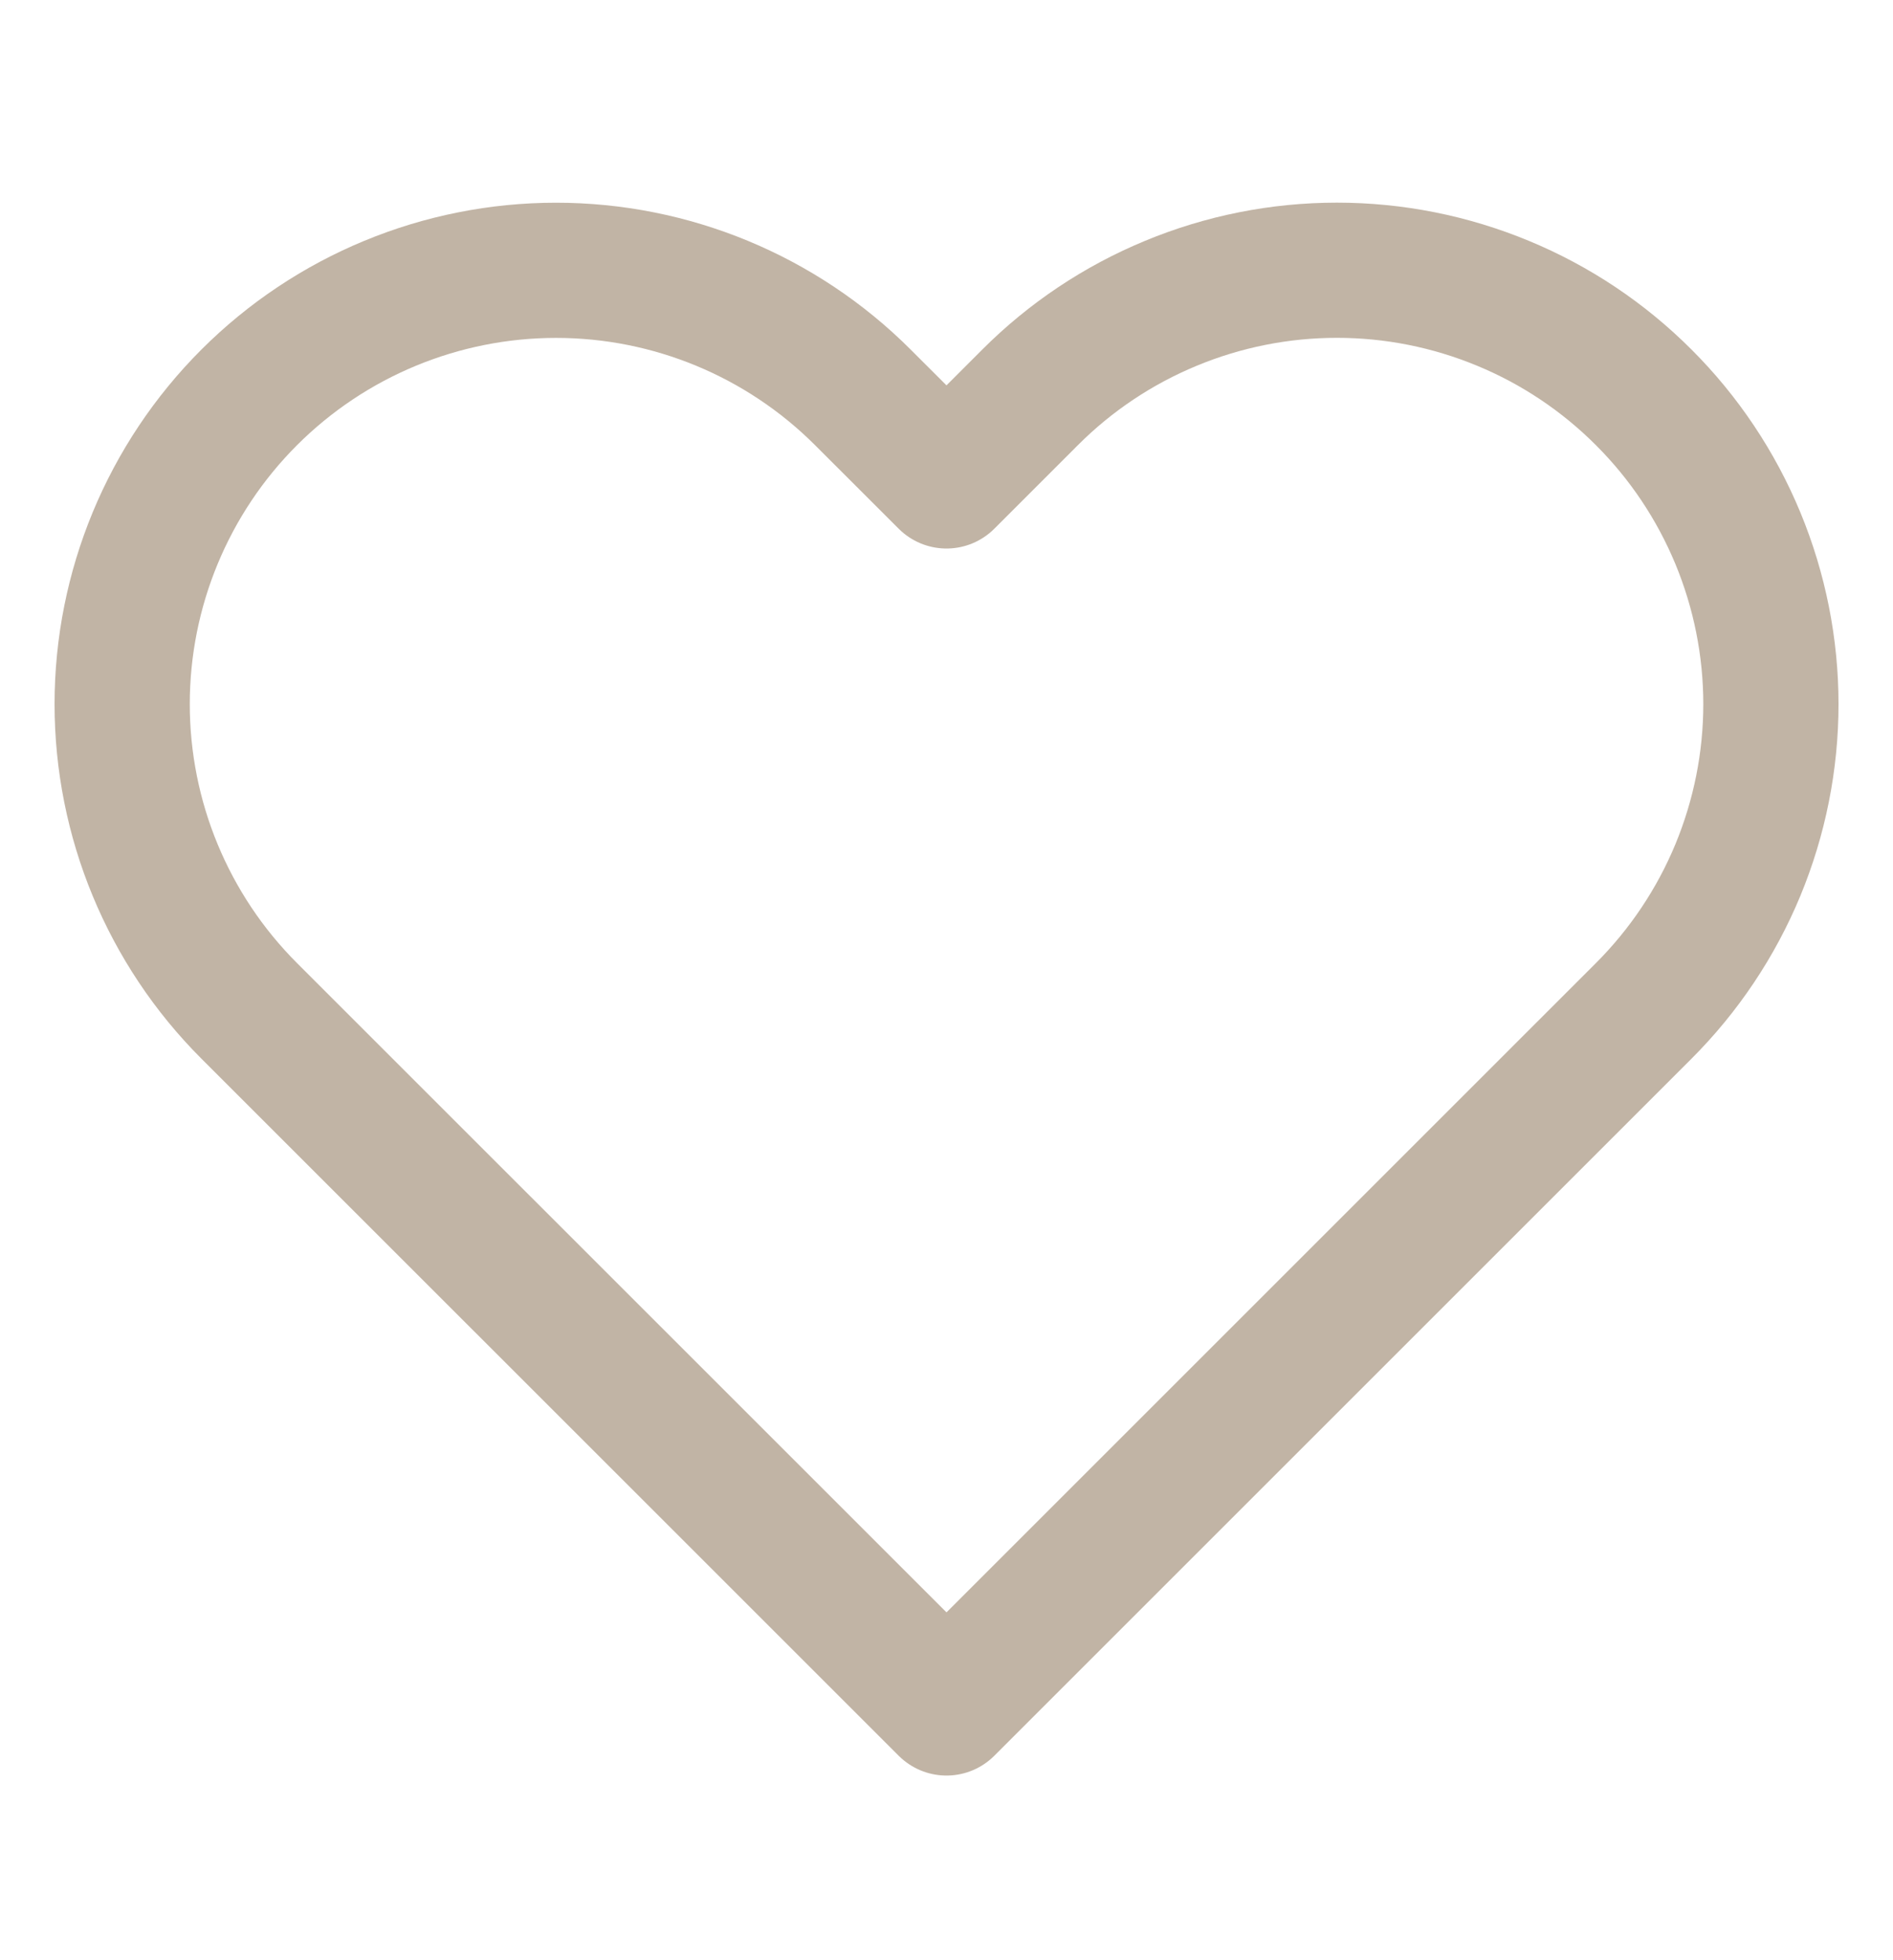 <svg width="28" height="29" viewBox="0 0 28 29" fill="none" xmlns="http://www.w3.org/2000/svg">
<g opacity="0.5">
<path d="M24.313 5.879C23.717 5.282 23.01 4.809 22.231 4.487C21.452 4.164 20.618 3.998 19.775 3.998C18.932 3.998 18.097 4.164 17.319 4.487C16.54 4.809 15.832 5.282 15.236 5.879L14 7.115L12.763 5.879C11.559 4.675 9.927 3.999 8.225 3.999C6.523 3.999 4.89 4.675 3.686 5.879C2.483 7.082 1.807 8.715 1.807 10.417C1.807 12.119 2.483 13.752 3.686 14.955L4.923 16.192L14 25.268L23.076 16.192L24.313 14.955C24.909 14.359 25.382 13.652 25.705 12.873C26.027 12.094 26.194 11.26 26.194 10.417C26.194 9.574 26.027 8.739 25.705 7.961C25.382 7.182 24.909 6.474 24.313 5.879V5.879Z" stroke="#84694B" stroke-width="2" stroke-linecap="round" stroke-linejoin="round"/>
</g>
</svg>
